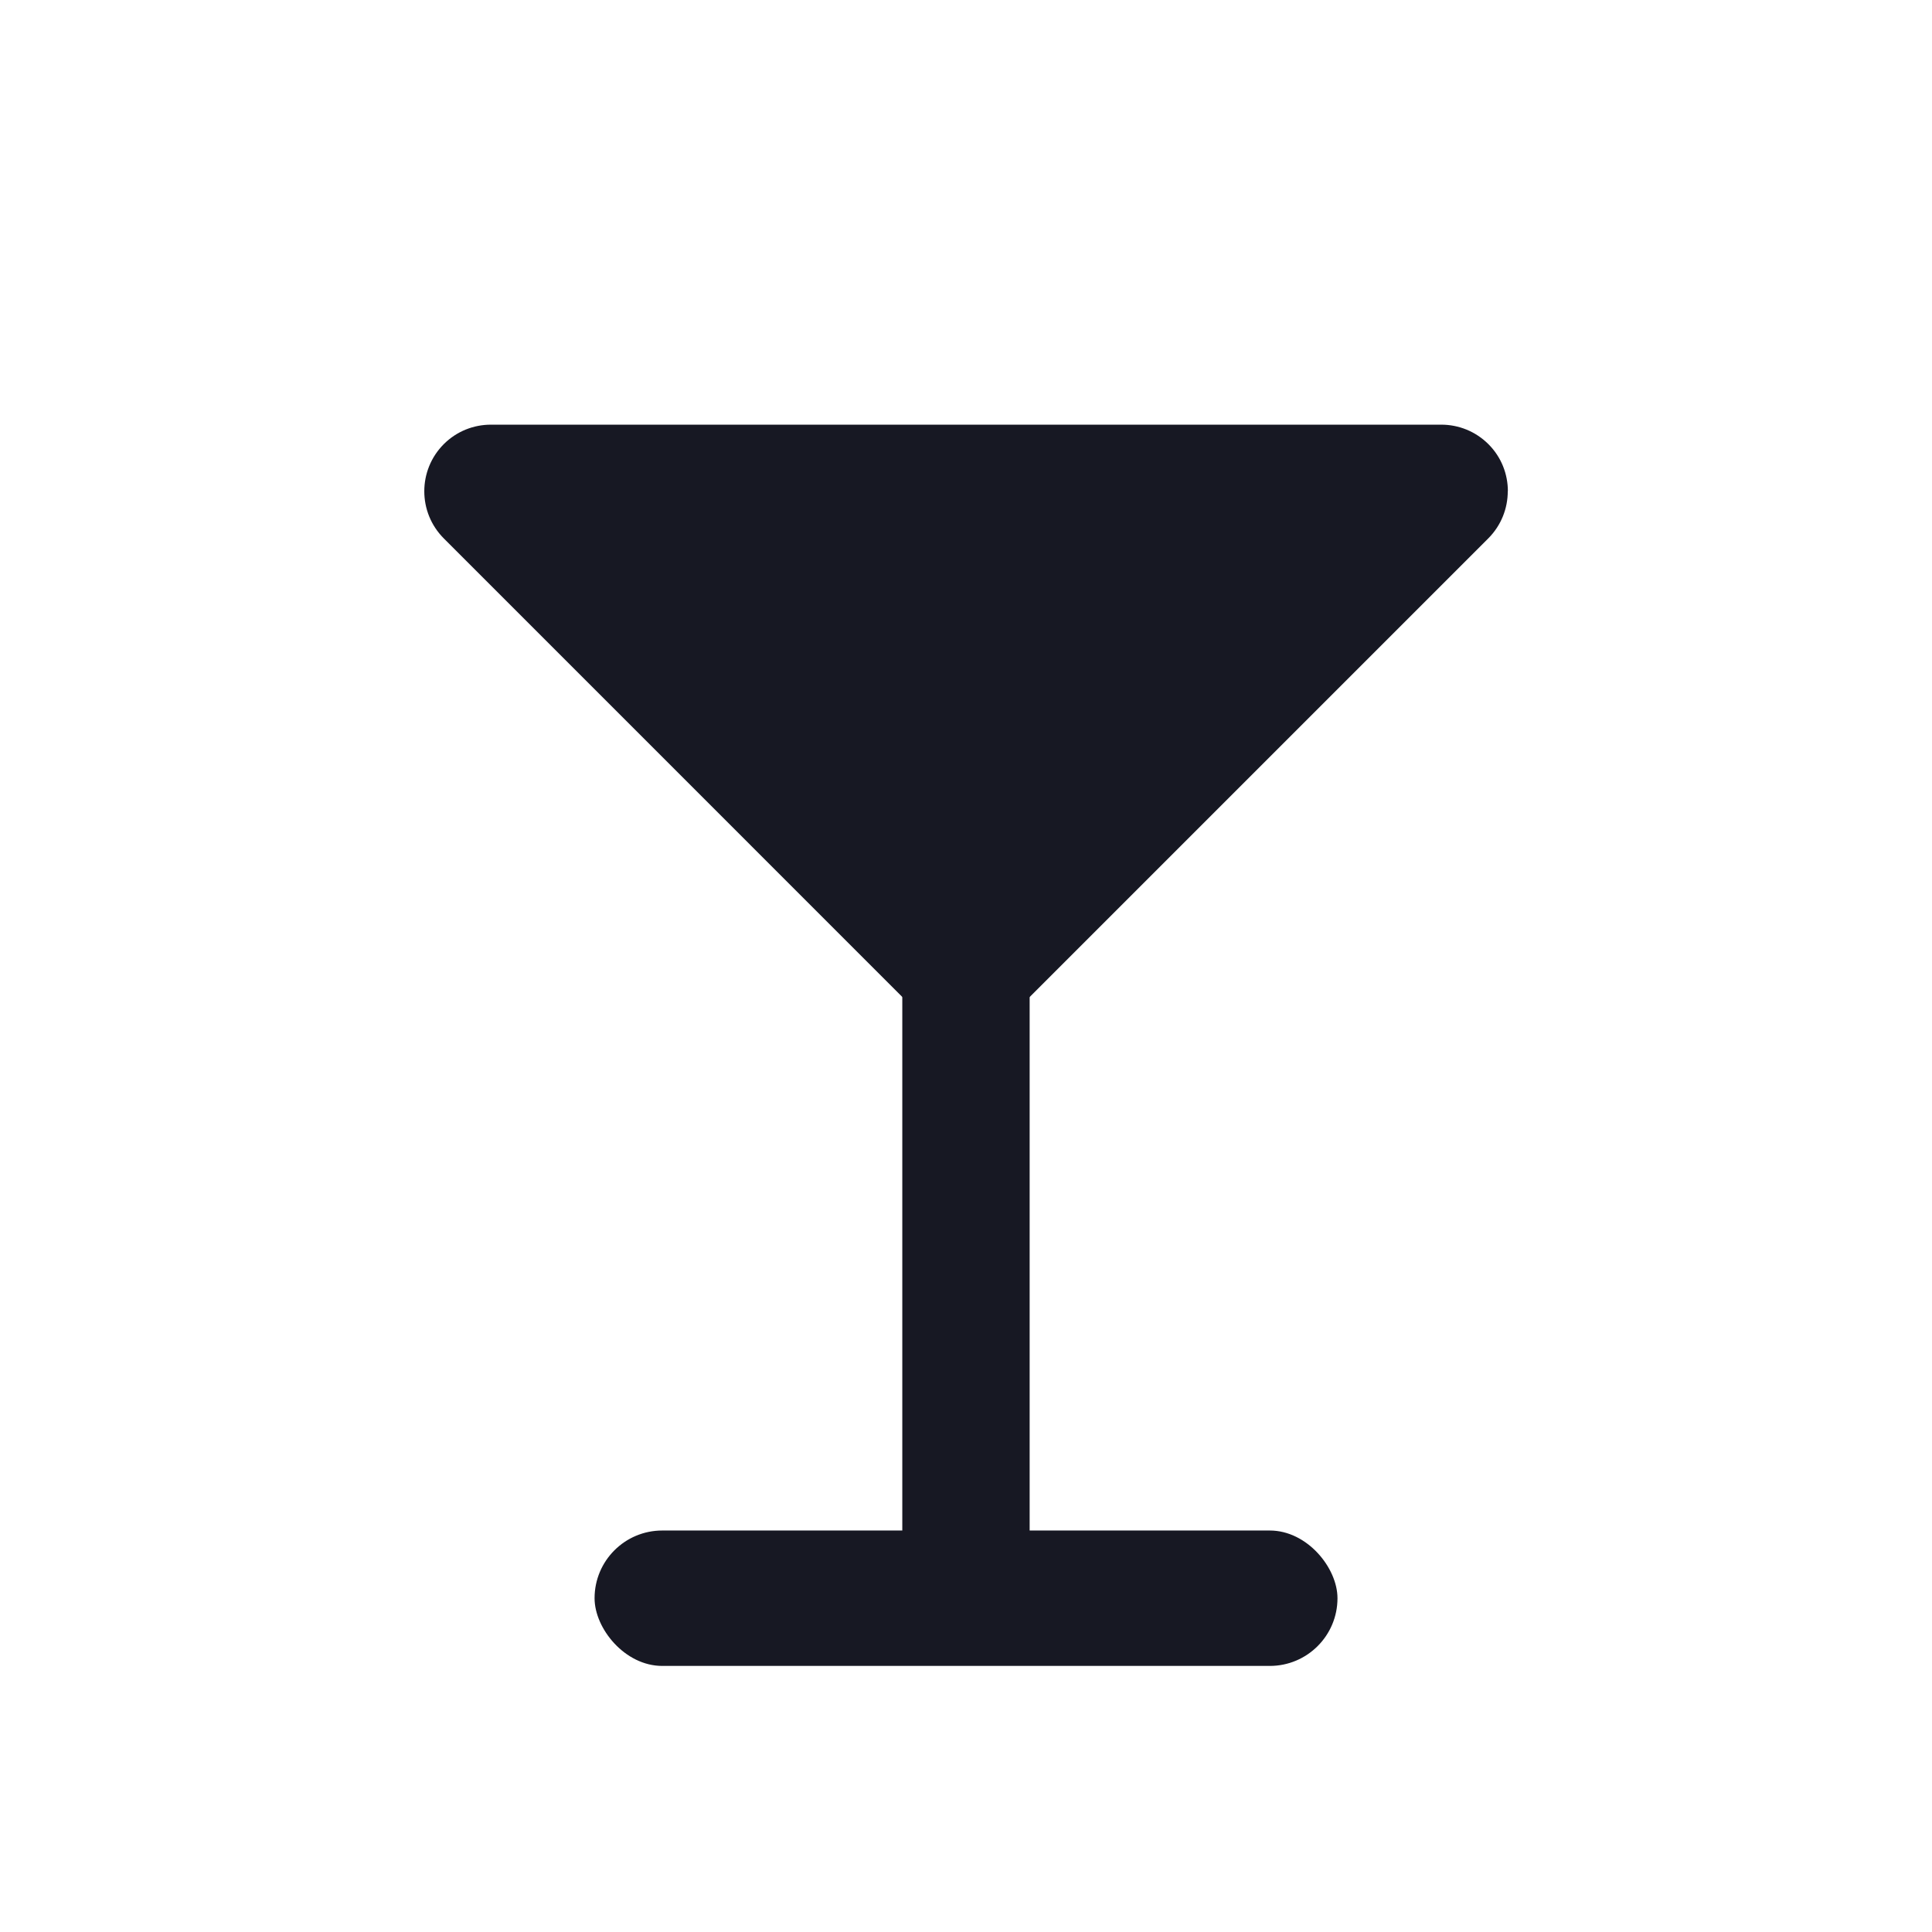 <?xml version="1.0" encoding="UTF-8"?>
<svg id="ICO" xmlns="http://www.w3.org/2000/svg" viewBox="0 0 360 360">
  <defs>
    <style>
      .cls-1 {
        fill: #171823;
      }
    </style>
  </defs>
  <g id="Glass_With_Tothpick" data-name="Glass With Tothpick">
    <g id="Glass">
      <path class="cls-1" d="m280.95,91.54c0,3.18-1.21,6.35-3.63,8.78l-97.32,97.32-97.31-97.32c-2.42-2.43-3.63-5.6-3.63-8.78s1.21-6.35,3.63-8.78c2.42-2.42,5.6-3.63,8.78-3.63h177.09c3.18,0,6.35,1.21,8.78,3.63,2.43,2.42,3.63,5.6,3.63,8.78Z"/>
      <rect class="cls-1" x="95.92" y="196.32" width="168.17" height="23.73" transform="translate(388.18 28.18) rotate(90)"/>
      <rect class="cls-1" x="110.78" y="285.2" width="138.43" height="25.23" rx="12.61" ry="12.61" transform="translate(360 595.62) rotate(180)"/>
    </g>
  </g>
</svg>